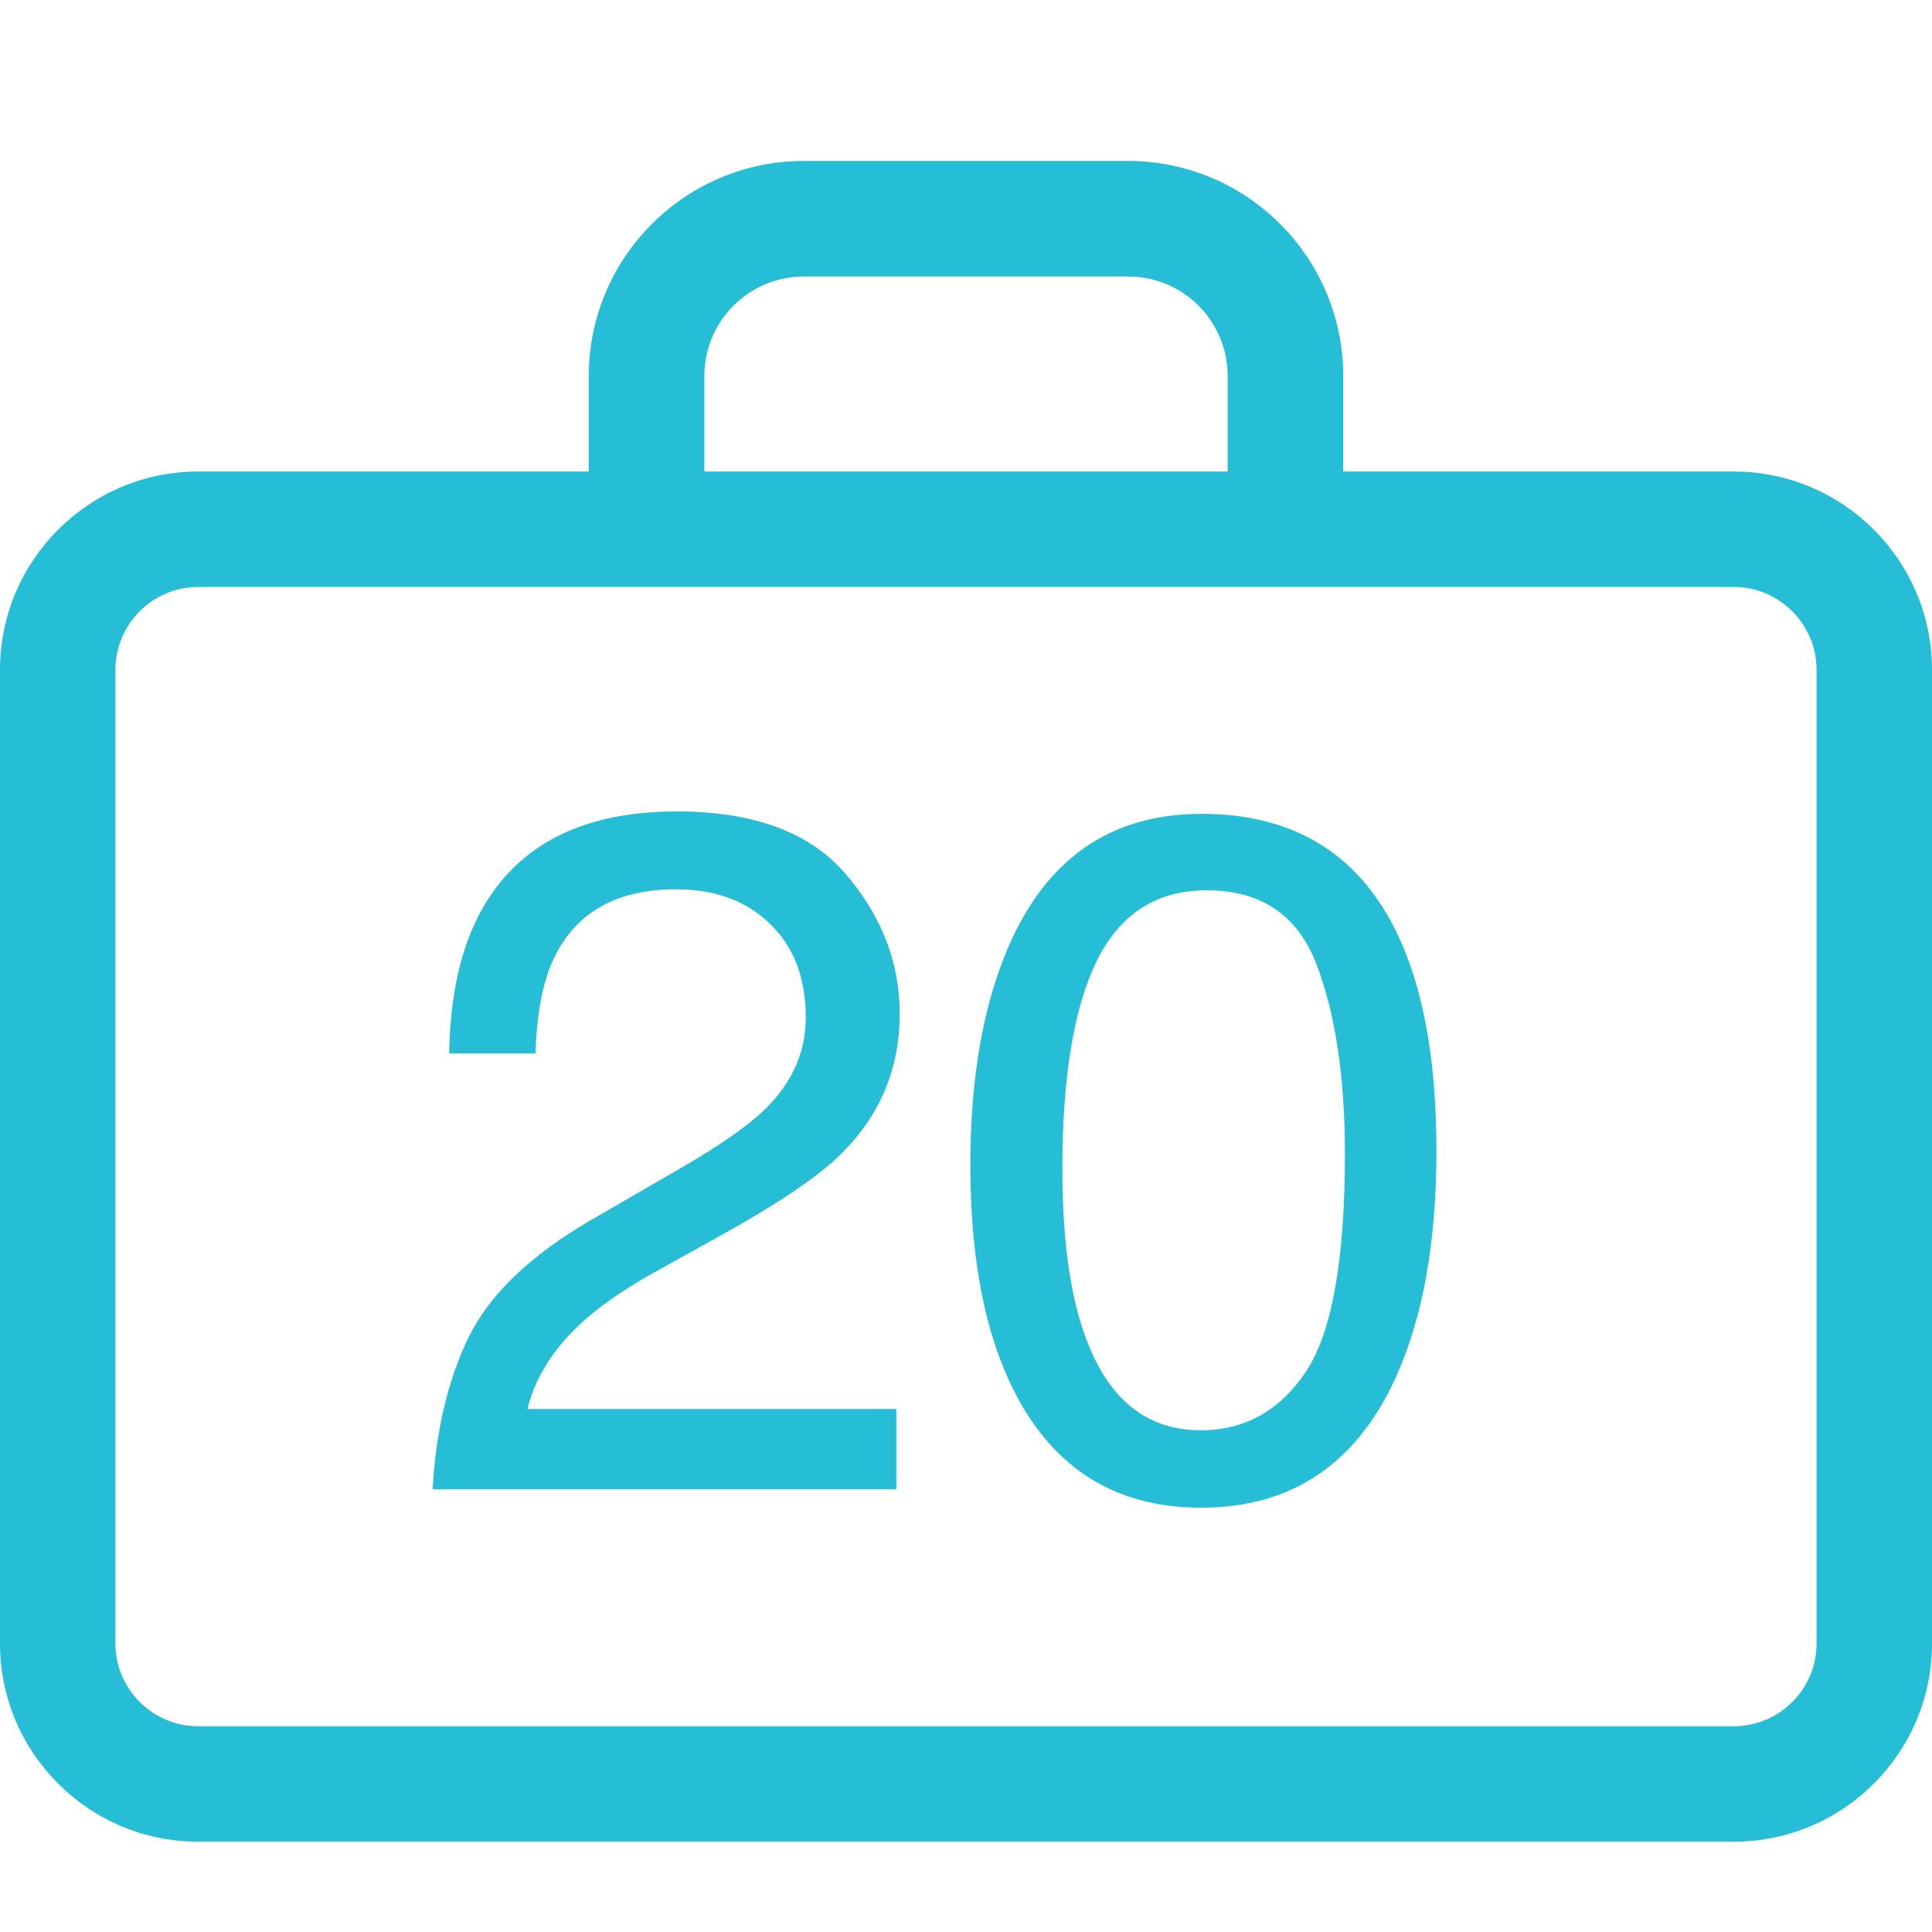 <svg width="16" height="16" viewBox="0 0 16 16" fill="none" xmlns="http://www.w3.org/2000/svg">
<path d="M14.358 3.905H11.124V3.114C11.124 2.132 10.325 1.333 9.343 1.333H6.656C5.675 1.333 4.876 2.132 4.876 3.114V3.905H1.641C0.736 3.905 0 4.642 0 5.547V13.611C0 14.516 0.736 15.252 1.641 15.252H14.358C15.264 15.252 16 14.516 16 13.611V5.547C16 4.642 15.264 3.905 14.358 3.905ZM5.833 3.114C5.833 2.659 6.202 2.29 6.657 2.29H9.344C9.798 2.29 10.167 2.659 10.167 3.114V3.905H5.833V3.114ZM15.044 13.611C15.044 13.989 14.736 14.296 14.358 14.296H1.641C1.264 14.296 0.956 13.989 0.956 13.611V5.547C0.956 5.169 1.264 4.861 1.641 4.861H14.358C14.736 4.861 15.044 5.169 15.044 5.547V13.611V13.611Z" fill="#26BED6"/>
<path d="M3.583 12.334C3.609 11.852 3.708 11.432 3.88 11.076C4.055 10.719 4.393 10.395 4.896 10.103L5.646 9.669C5.982 9.474 6.217 9.307 6.353 9.169C6.566 8.953 6.673 8.706 6.673 8.427C6.673 8.102 6.576 7.844 6.38 7.654C6.185 7.461 5.924 7.365 5.599 7.365C5.117 7.365 4.784 7.547 4.599 7.912C4.5 8.107 4.445 8.378 4.435 8.724H3.72C3.728 8.237 3.818 7.84 3.99 7.533C4.294 6.991 4.832 6.72 5.603 6.72C6.243 6.72 6.711 6.893 7.005 7.24C7.302 7.586 7.451 7.972 7.451 8.396C7.451 8.844 7.293 9.227 6.978 9.544C6.796 9.729 6.469 9.953 5.997 10.216L5.462 10.513C5.207 10.654 5.007 10.788 4.861 10.915C4.6 11.142 4.436 11.393 4.368 11.669H7.423V12.334H3.583ZM9.951 6.74C10.675 6.74 11.198 7.038 11.521 7.634C11.771 8.095 11.896 8.727 11.896 9.529C11.896 10.289 11.783 10.918 11.556 11.415C11.228 12.129 10.691 12.486 9.947 12.486C9.275 12.486 8.775 12.194 8.447 11.611C8.173 11.124 8.036 10.47 8.036 9.65C8.036 9.014 8.118 8.469 8.283 8.013C8.59 7.164 9.146 6.74 9.951 6.74ZM9.943 11.845C10.307 11.845 10.598 11.684 10.814 11.361C11.03 11.038 11.138 10.436 11.138 9.556C11.138 8.921 11.06 8.399 10.904 7.99C10.747 7.578 10.444 7.373 9.993 7.373C9.579 7.373 9.276 7.568 9.083 7.958C8.893 8.347 8.798 8.919 8.798 9.677C8.798 10.248 8.859 10.706 8.982 11.052C9.169 11.581 9.49 11.845 9.943 11.845Z" fill="#26BED6"/>
</svg>
